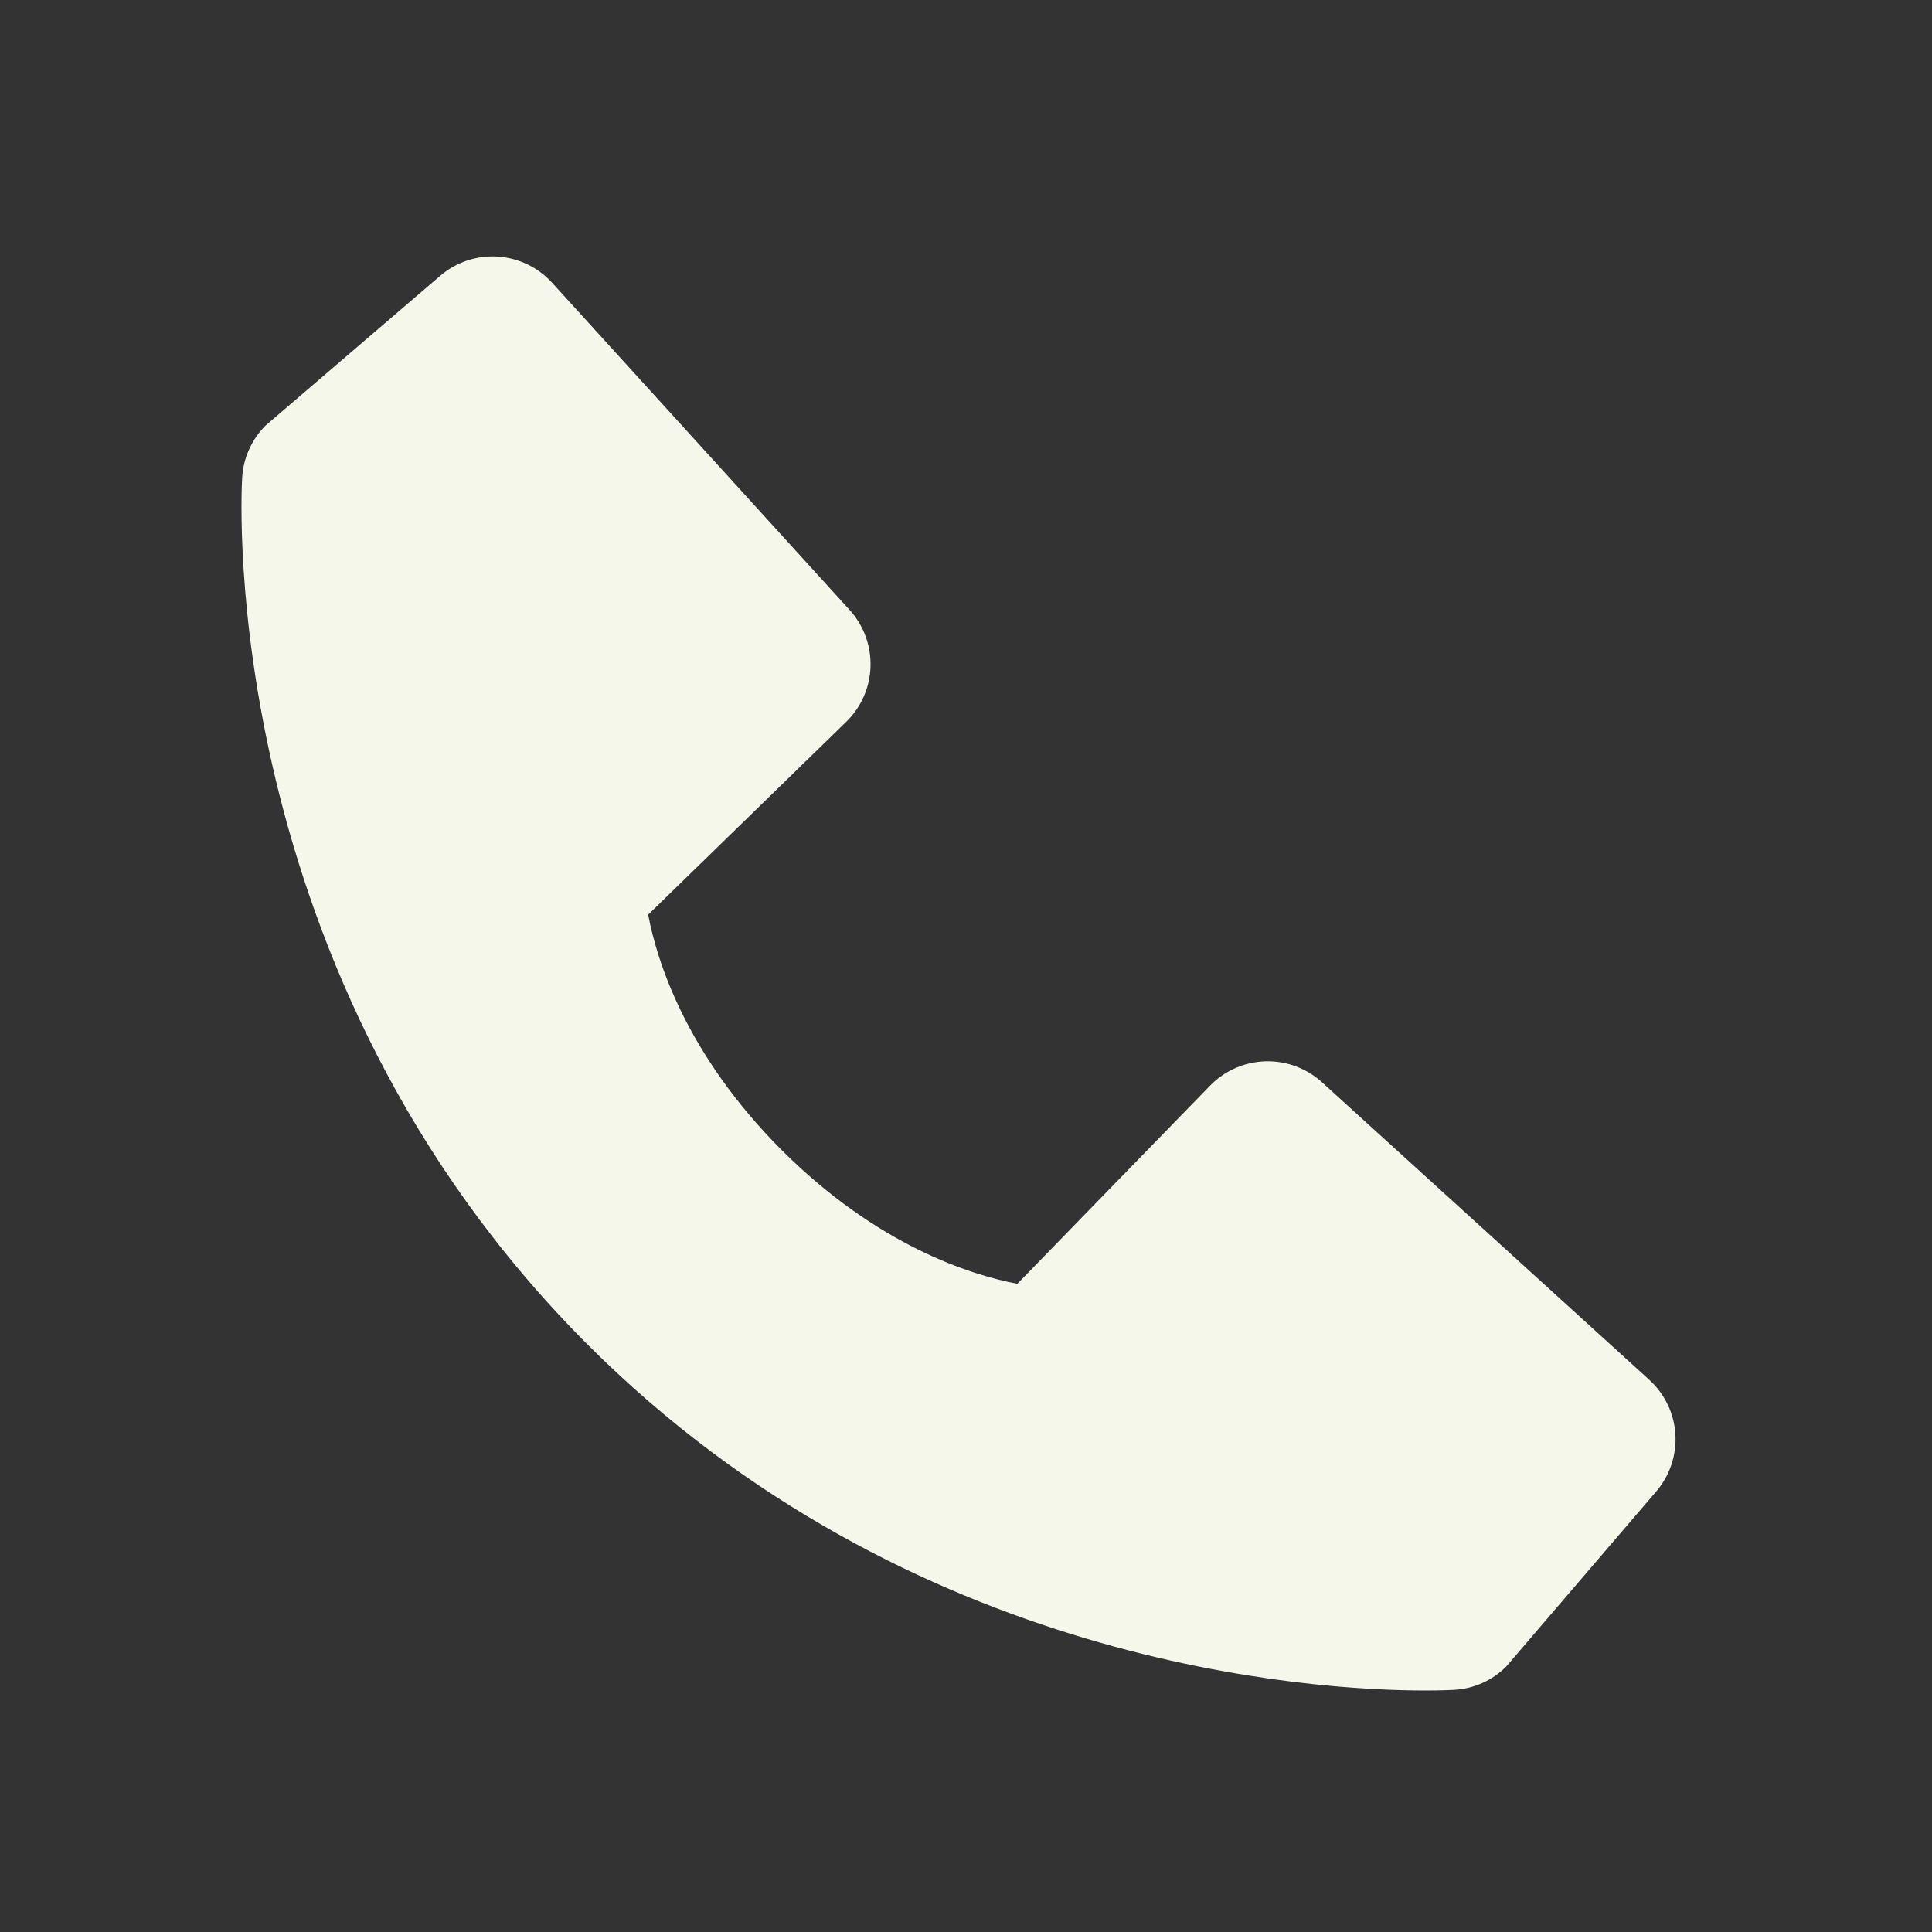 <svg width="50" height="50" viewBox="0 0 50 50" fill="none" xmlns="http://www.w3.org/2000/svg">
    <rect x="0" y="0" width="50" height="50" fill="#333333" stroke="none"/>
    <path d="M42.681 35.708L34.212 28.008C33.812 27.645 33.286 27.45 32.745 27.467C32.205 27.484 31.692 27.71 31.315 28.098L26.329 33.225C25.129 32.996 22.717 32.244 20.233 29.767C17.75 27.281 16.998 24.863 16.775 23.671L21.898 18.683C22.286 18.306 22.513 17.793 22.529 17.253C22.546 16.712 22.352 16.186 21.988 15.785L14.29 7.319C13.925 6.917 13.418 6.674 12.877 6.64C12.336 6.606 11.803 6.785 11.392 7.138L6.871 11.015C6.511 11.376 6.296 11.857 6.267 12.367C6.235 12.887 5.64 25.225 15.206 34.796C23.552 43.14 34.006 43.75 36.885 43.75C37.306 43.75 37.565 43.737 37.633 43.733C38.143 43.705 38.624 43.489 38.983 43.127L42.858 38.604C43.212 38.194 43.392 37.661 43.359 37.12C43.326 36.579 43.083 36.072 42.681 35.708V35.708Z" fill="#F6F7EB" />
</svg>